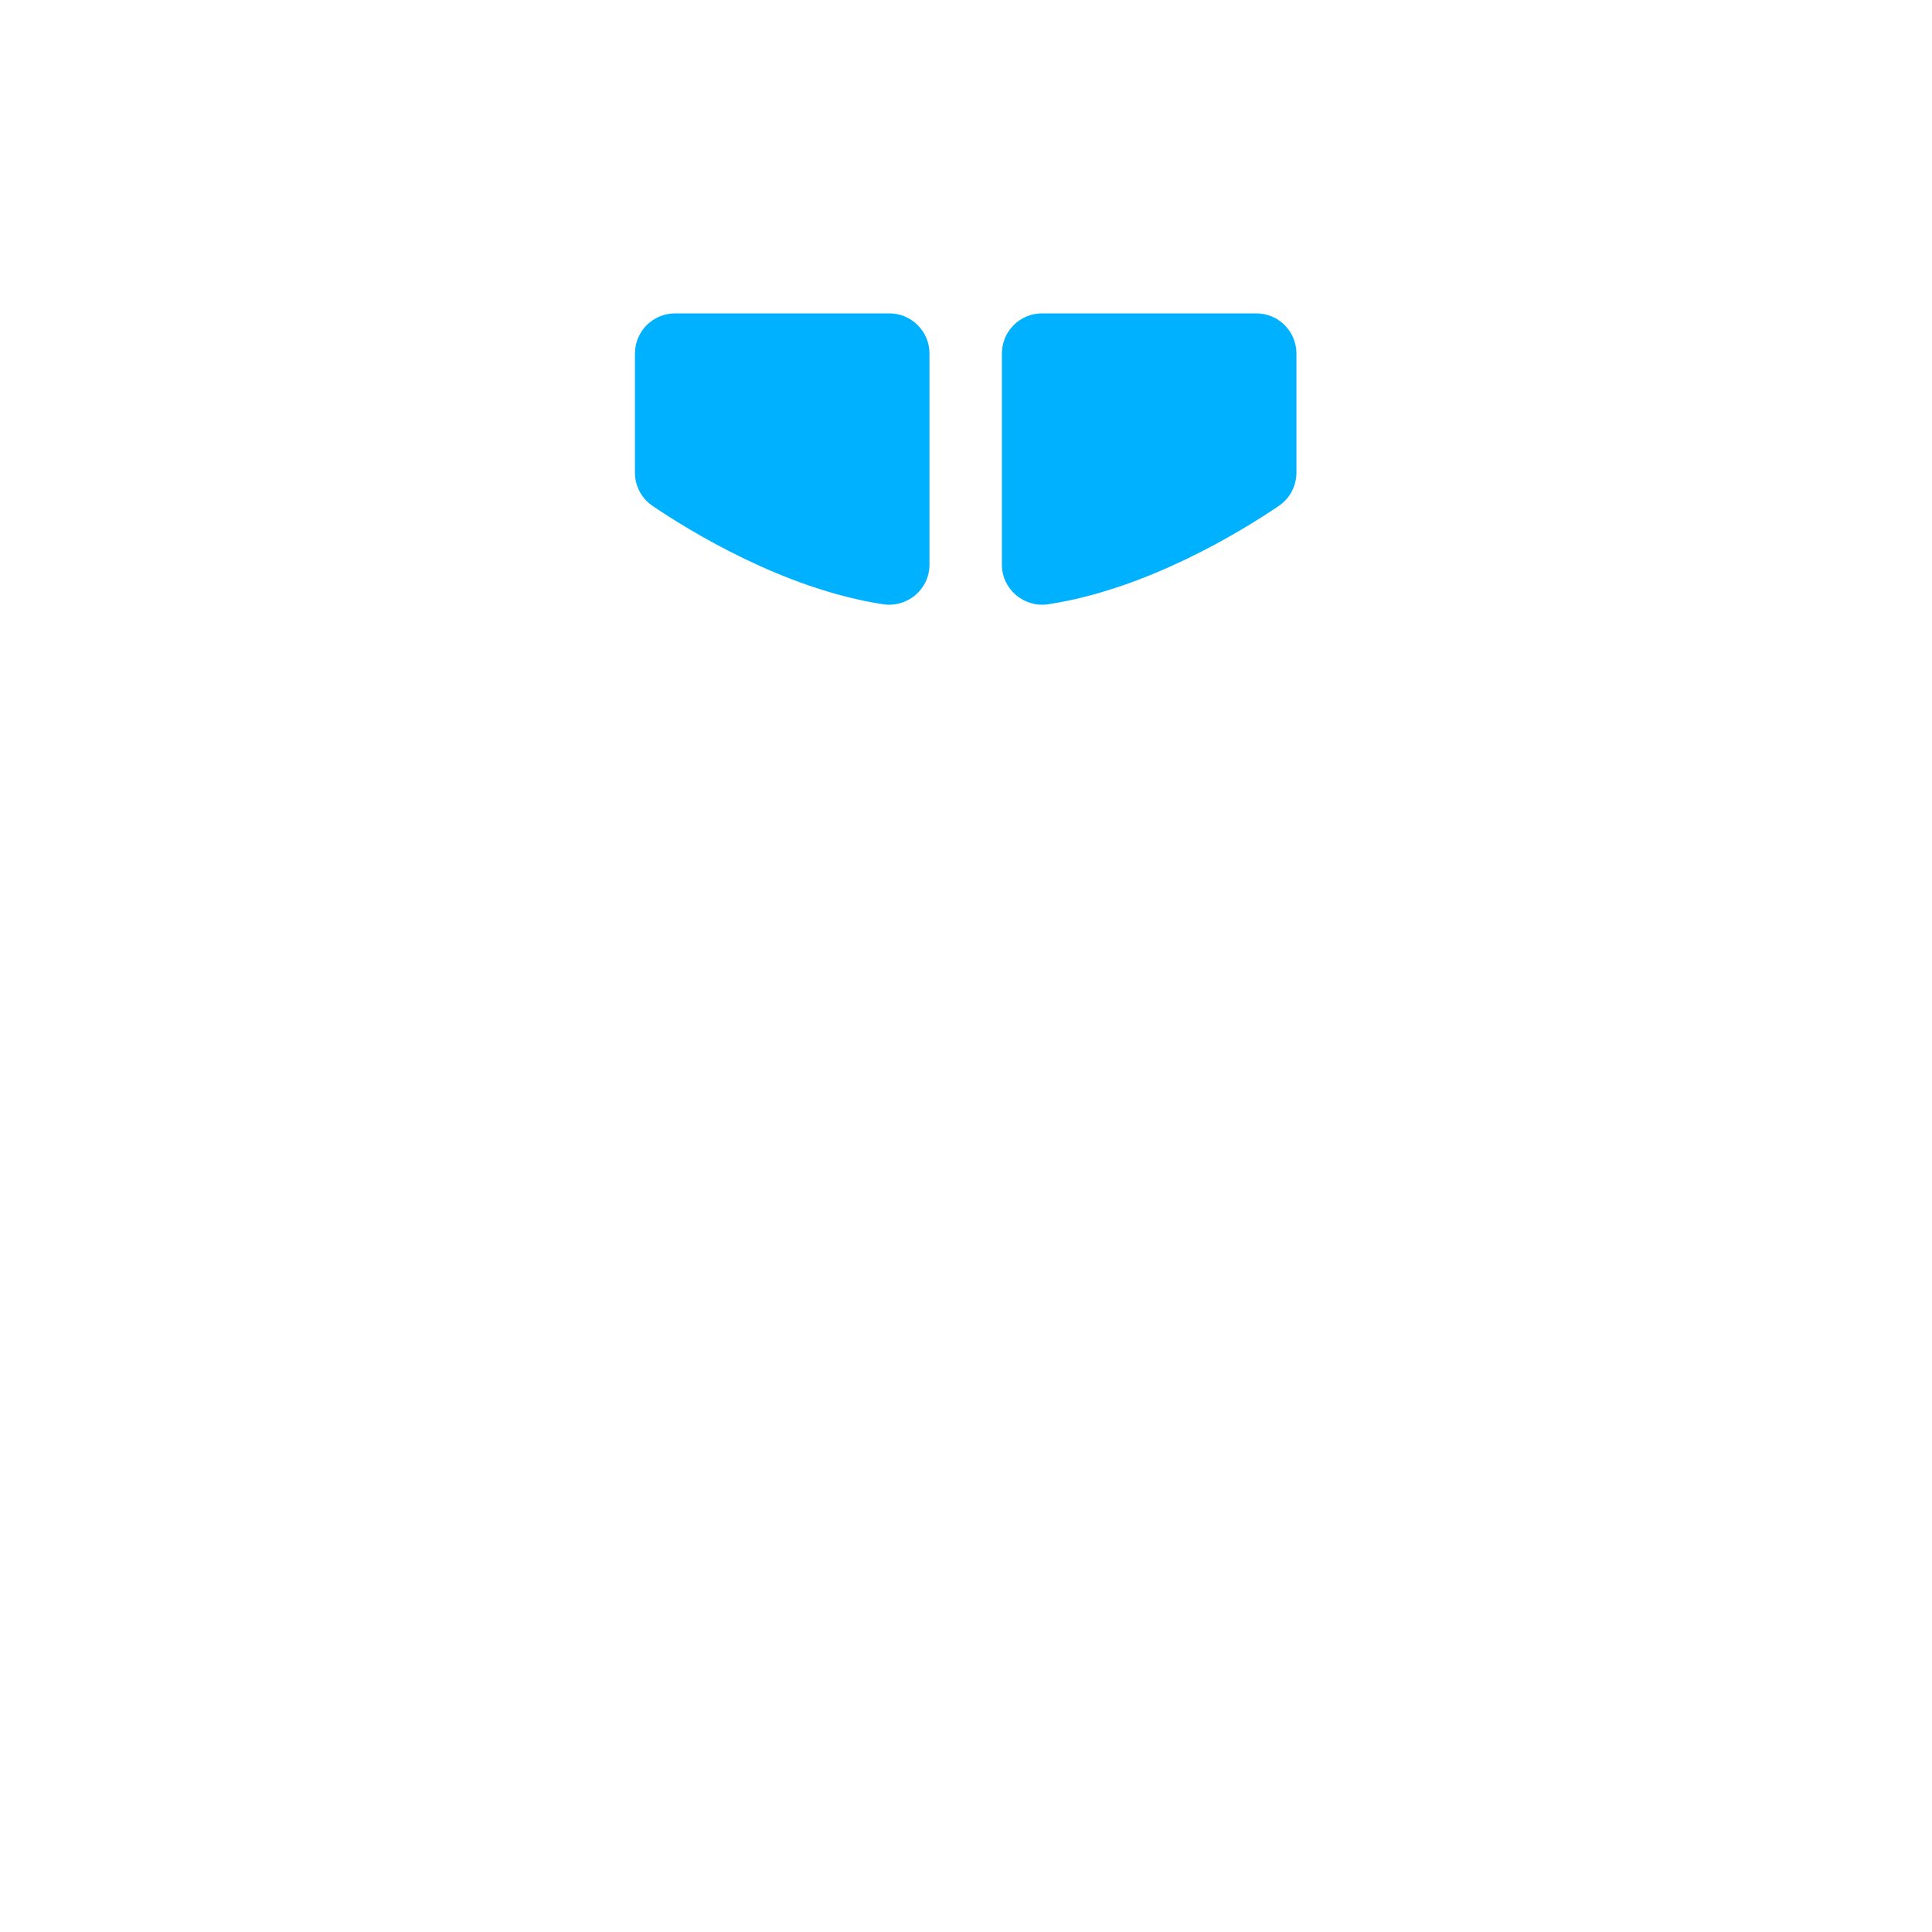 <svg xmlns="http://www.w3.org/2000/svg" viewBox="0 0 512 512" enable-background="new 0 0 512 512"><path fill="#00B1FF" d="M338.898 134.072c-10.037 6.796-34.885 22.046-61.042 26.054-6.48.993-12.344-3.954-12.344-10.51V93.692c0-5.878 4.765-10.643 10.643-10.643h56.77c5.878 0 10.643 4.765 10.643 10.643v31.57c0 3.53-1.745 6.83-4.67 8.81zm-165.96 0c10.036 6.796 34.884 22.046 61.04 26.054 6.482.993 12.345-3.954 12.345-10.51V93.692c0-5.878-4.765-10.643-10.643-10.643h-56.77c-5.878 0-10.643 4.765-10.643 10.643v31.57c0 3.53 1.745 6.83 4.67 8.81z"/></svg>